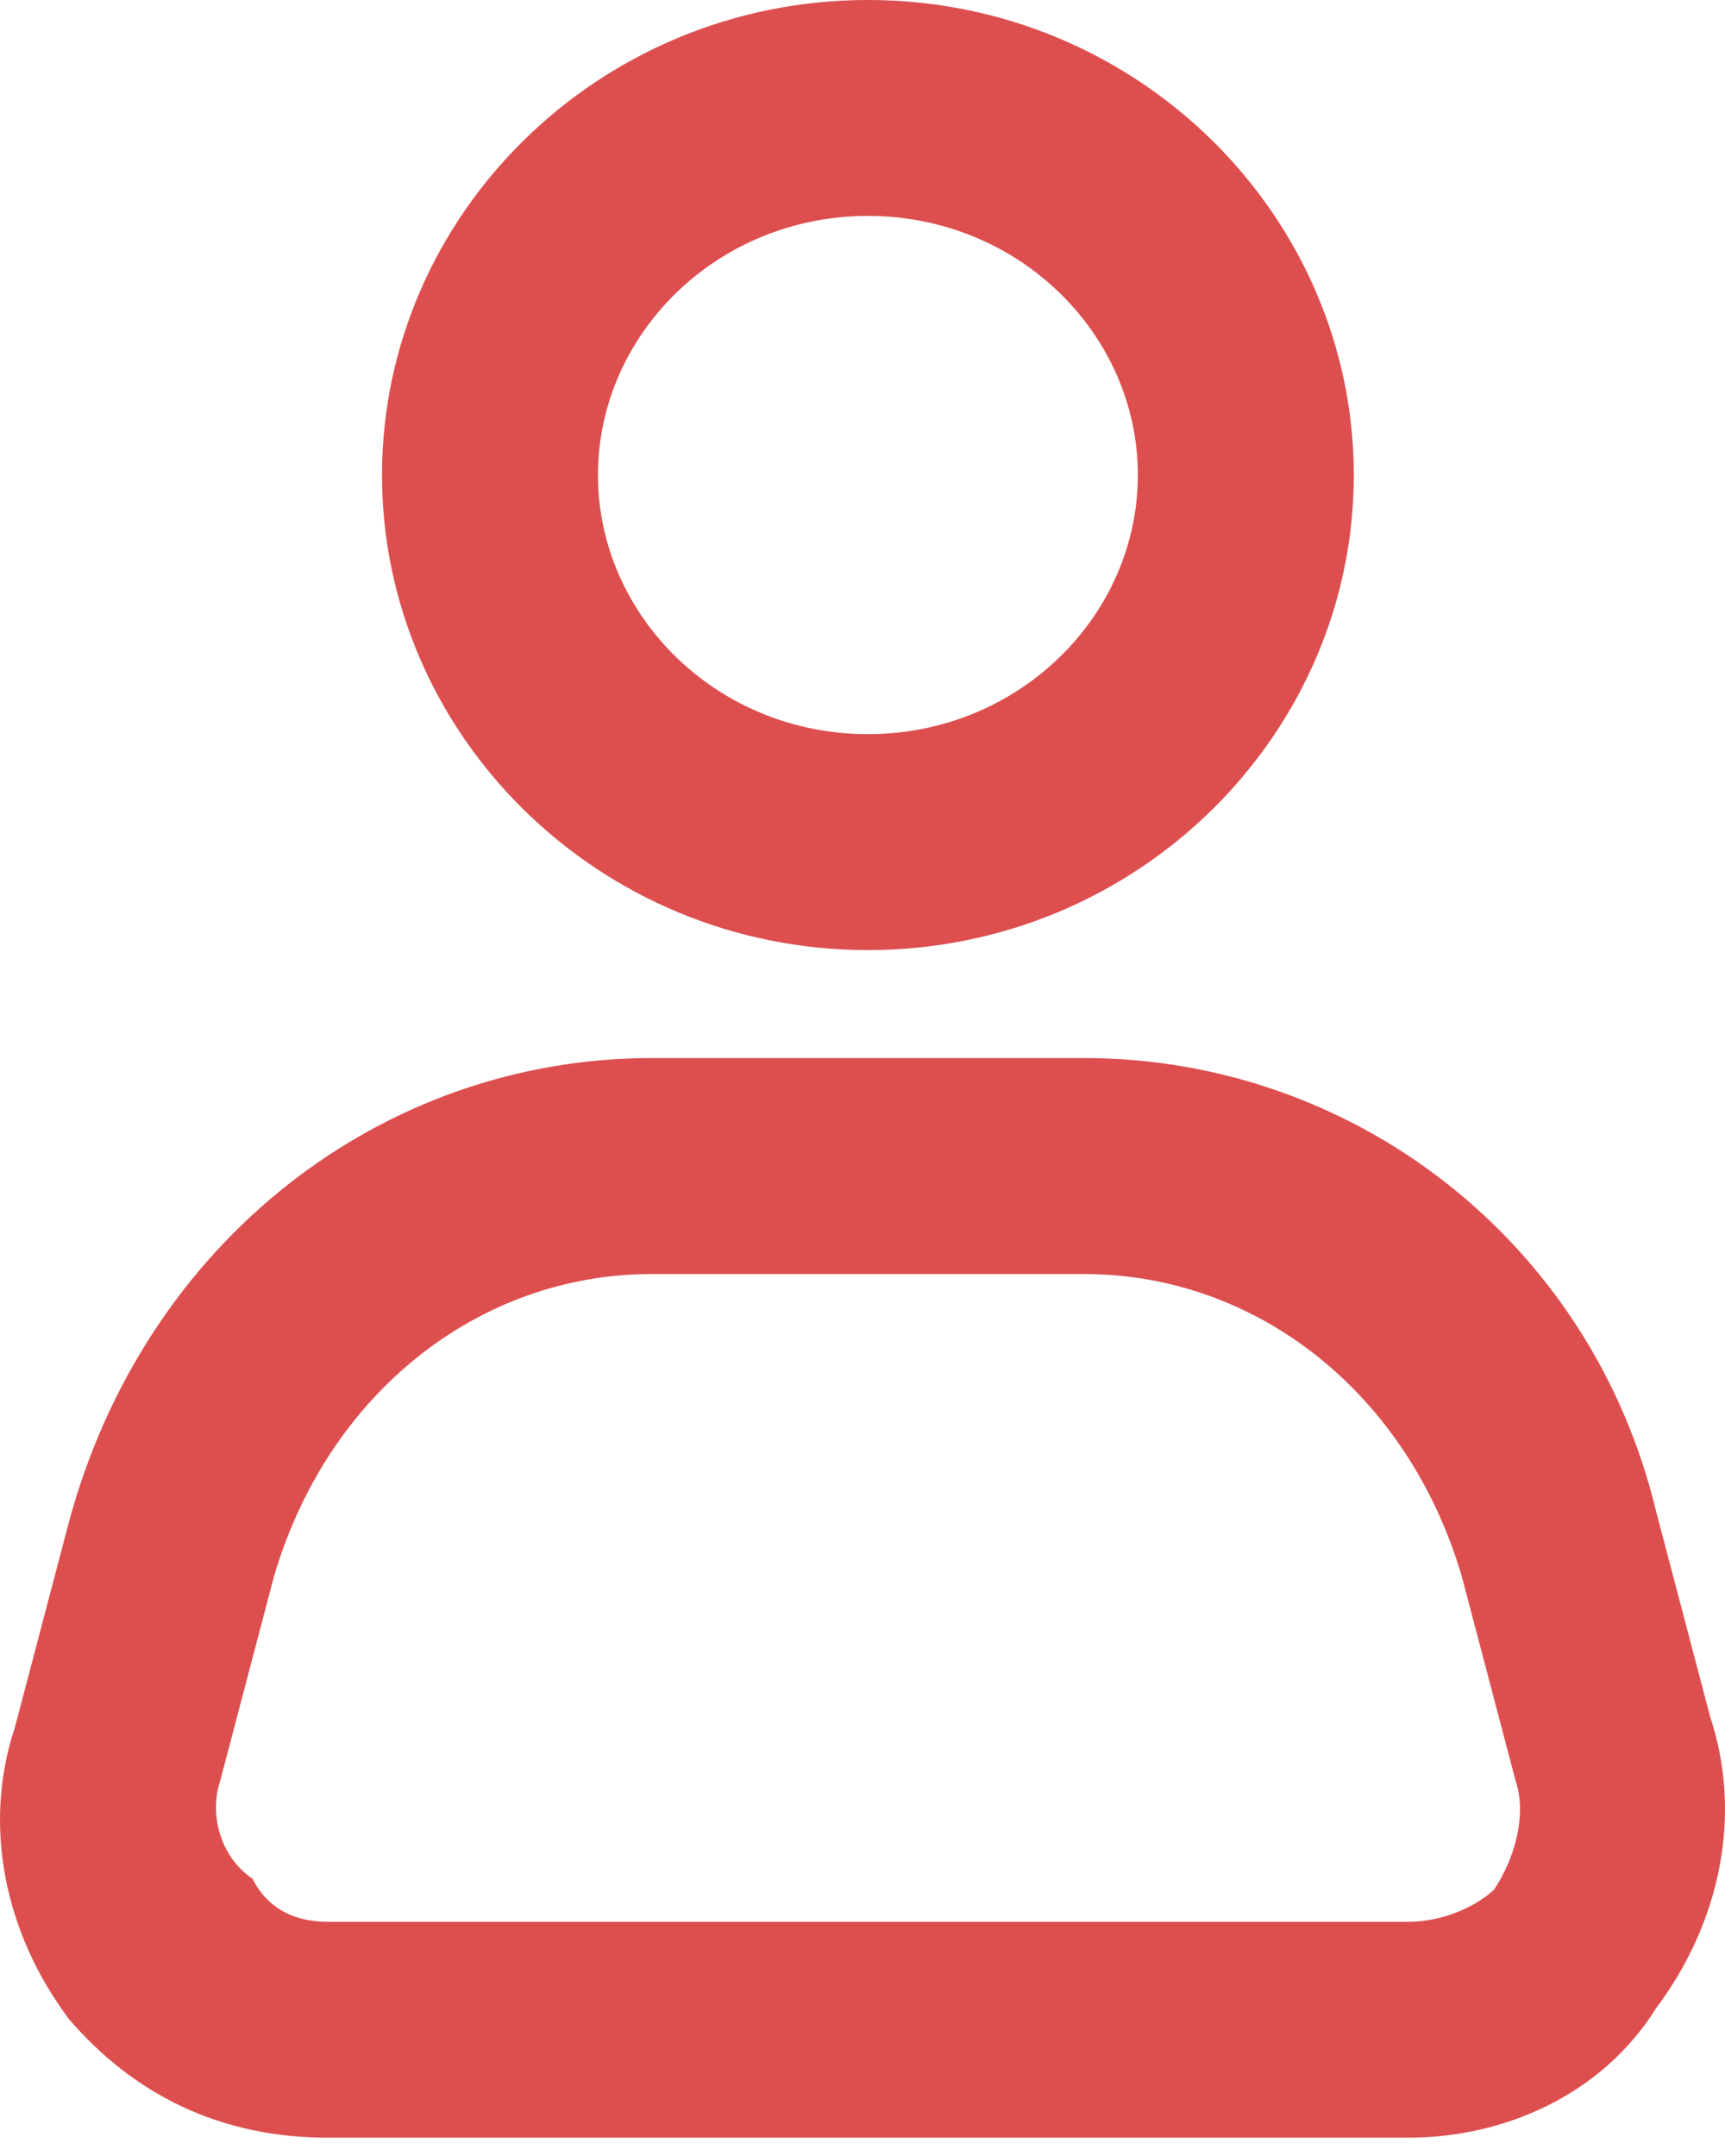<svg width="48" height="60" viewBox="0 0 48 60" fill="none" xmlns="http://www.w3.org/2000/svg">
<path d="M37.671 13.22C37.671 6.009 31.662 0 24.15 0C16.639 0 10.63 6.009 10.63 13.22C10.63 20.431 16.639 26.44 24.15 26.44C31.662 26.44 37.671 20.431 37.671 13.22ZM16.639 13.22C16.639 9.314 19.944 6.009 24.15 6.009C28.357 6.009 31.662 9.314 31.662 13.22C31.662 17.126 28.357 20.431 24.15 20.431C19.944 20.431 16.639 17.126 16.639 13.22Z" fill="#DD4F4F"/>
<path d="M1.916 42.365L0.414 48.074C-0.487 50.778 0.114 53.782 1.916 56.186C3.719 58.289 6.123 59.491 9.127 59.491H39.173C41.877 59.491 44.581 58.289 46.084 55.886C47.886 53.482 48.487 50.477 47.586 47.773L46.084 42.065C44.281 34.553 37.671 29.445 30.159 29.445H18.141C10.63 29.445 4.02 34.553 1.916 42.365ZM6.123 49.576L7.625 43.867C9.127 38.76 13.334 35.455 18.141 35.455H30.159C34.967 35.455 39.173 38.76 40.675 43.867L42.178 49.576C42.478 50.477 42.178 51.679 41.577 52.581C41.276 52.881 40.375 53.482 39.173 53.482H9.127C7.926 53.482 7.325 52.881 7.024 52.28C6.123 51.679 5.822 50.477 6.123 49.576Z" fill="#DD4F4F"/>
</svg>
